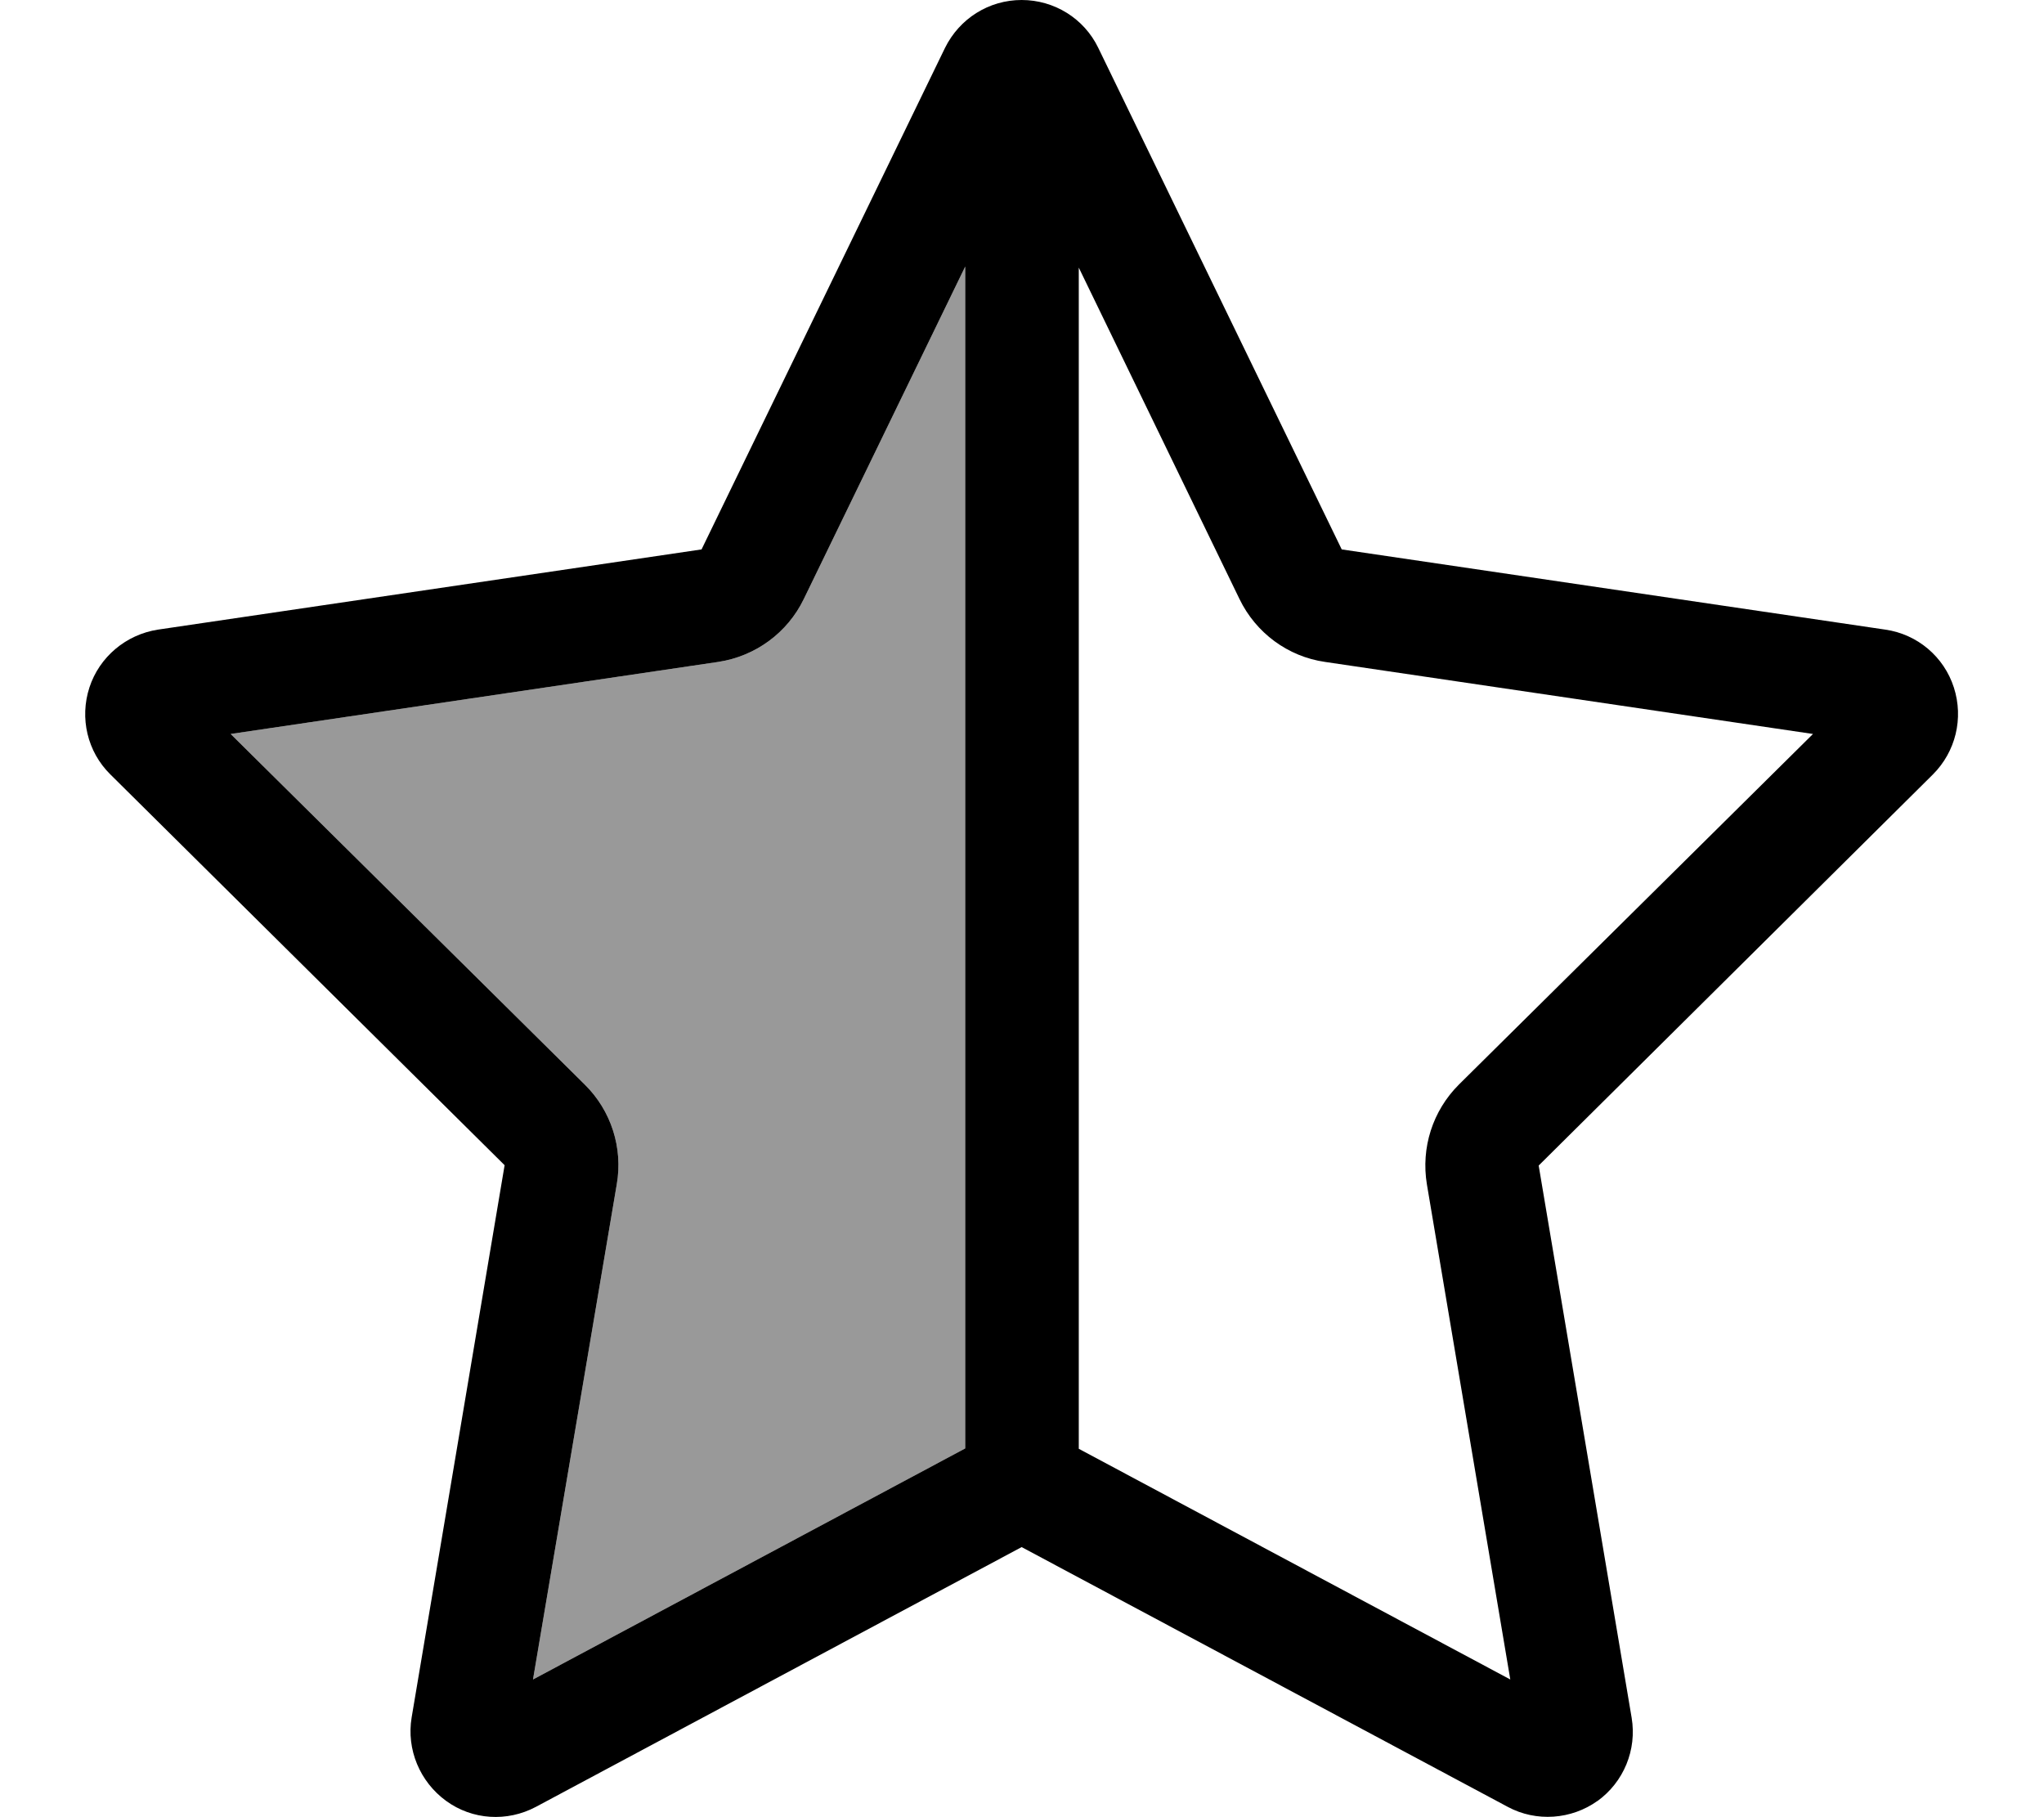<svg xmlns="http://www.w3.org/2000/svg" viewBox="0 0 576 512"><defs><style>.fa-secondary{opacity:.4}</style></defs><path class="fa-secondary" d="M65 206.8l99.8 98.8c7.4 7.3 10.8 17.8 9 28.1L150.2 473.2 272 408.1l0-333-45.5 93.7c-4.6 9.5-13.6 16.1-24.1 17.7L65 206.8z"/><path class="fa-primary" d="M202.4 186.5L65 206.8l99.8 98.8c7.4 7.3 10.8 17.8 9 28.1L150.2 473.2 272 408.1l0-333-45.5 93.7c-4.6 9.5-13.6 16.1-24.1 17.7zM304 408.2l121.6 65L402.1 333.7c-1.7-10.3 1.6-20.7 9-28.1l99.8-98.8L373.4 186.5c-10.5-1.5-19.5-8.2-24.1-17.7L304 75.4l0 332.8zm146.2 99.2c-7.4 5.3-17.3 6-25.3 1.7l-137-73.2L151 509.1c-8.1 4.3-17.9 3.7-25.3-1.7s-11.2-14.5-9.7-23.5l26.2-155.6L31.1 218.2c-6.5-6.4-8.7-15.9-5.9-24.5s10.3-14.9 19.3-16.3l153.2-22.6L266.3 13.5C270.4 5.2 278.7 0 287.9 0s17.6 5.2 21.6 13.5l68.6 141.3 153.2 22.6c9 1.3 16.5 7.6 19.3 16.3s.5 18.1-5.9 24.5L433.6 328.4l26.2 155.6c1.5 9-2.2 18.1-9.7 23.5z"/></svg>